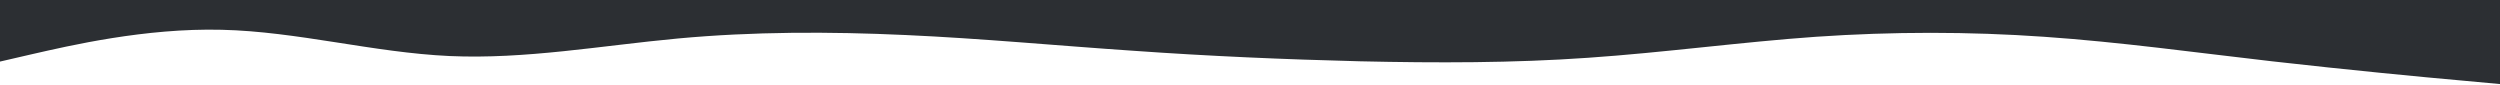 <svg width="1975" height="67" viewBox="0 0 1975 67" fill="none" xmlns="http://www.w3.org/2000/svg">
<path d="M-5 49.8L24.975 42.875C54.95 36.053 114.625 22.047 175.125 23.525C234.938 24.9 294.75 41.5 355.25 44.275C415.062 46.947 474.875 36.053 535.375 30.425C595.05 24.9 655 24.9 715.5 27.675C775.037 30.347 835.125 36.053 895.625 40.125C955.025 44.353 1015.25 46.947 1074.38 48.425C1135.01 49.8 1195.38 49.8 1254.5 45.65C1315 41.5 1375.5 33.2 1434.62 29.05C1494.99 24.9 1555.62 24.9 1614.75 29.05C1674.97 33.2 1734.38 41.5 1794.88 48.425C1854.96 55.247 1914.5 60.953 1944.75 63.625L1975 66.4V-7.62939e-06H1945.02C1915.05 -7.62939e-06 1855.38 -7.62939e-06 1794.88 -7.62939e-06C1735.06 -7.62939e-06 1675.25 -7.62939e-06 1614.75 -7.62939e-06C1554.94 -7.62939e-06 1495.12 -7.62939e-06 1434.62 -7.62939e-06C1374.95 -7.62939e-06 1315 -7.62939e-06 1254.5 -7.62939e-06C1194.96 -7.62939e-06 1134.88 -7.62939e-06 1074.38 -7.62939e-06C1014.97 -7.62939e-06 954.75 -7.62939e-06 895.625 -7.62939e-06C834.987 -7.62939e-06 774.625 -7.62939e-06 715.5 -7.62939e-06C655 -7.62939e-06 594.5 -7.62939e-06 535.375 -7.62939e-06C475.013 -7.62939e-06 414.375 -7.62939e-06 355.25 -7.62939e-06C295.025 -7.62939e-06 235.625 -7.62939e-06 175.125 -7.62939e-06C115.037 -7.62939e-06 55.5 -7.62939e-06 25.25 -7.62939e-06H-5V49.8Z" fill="#2C2F33"/>
</svg>

